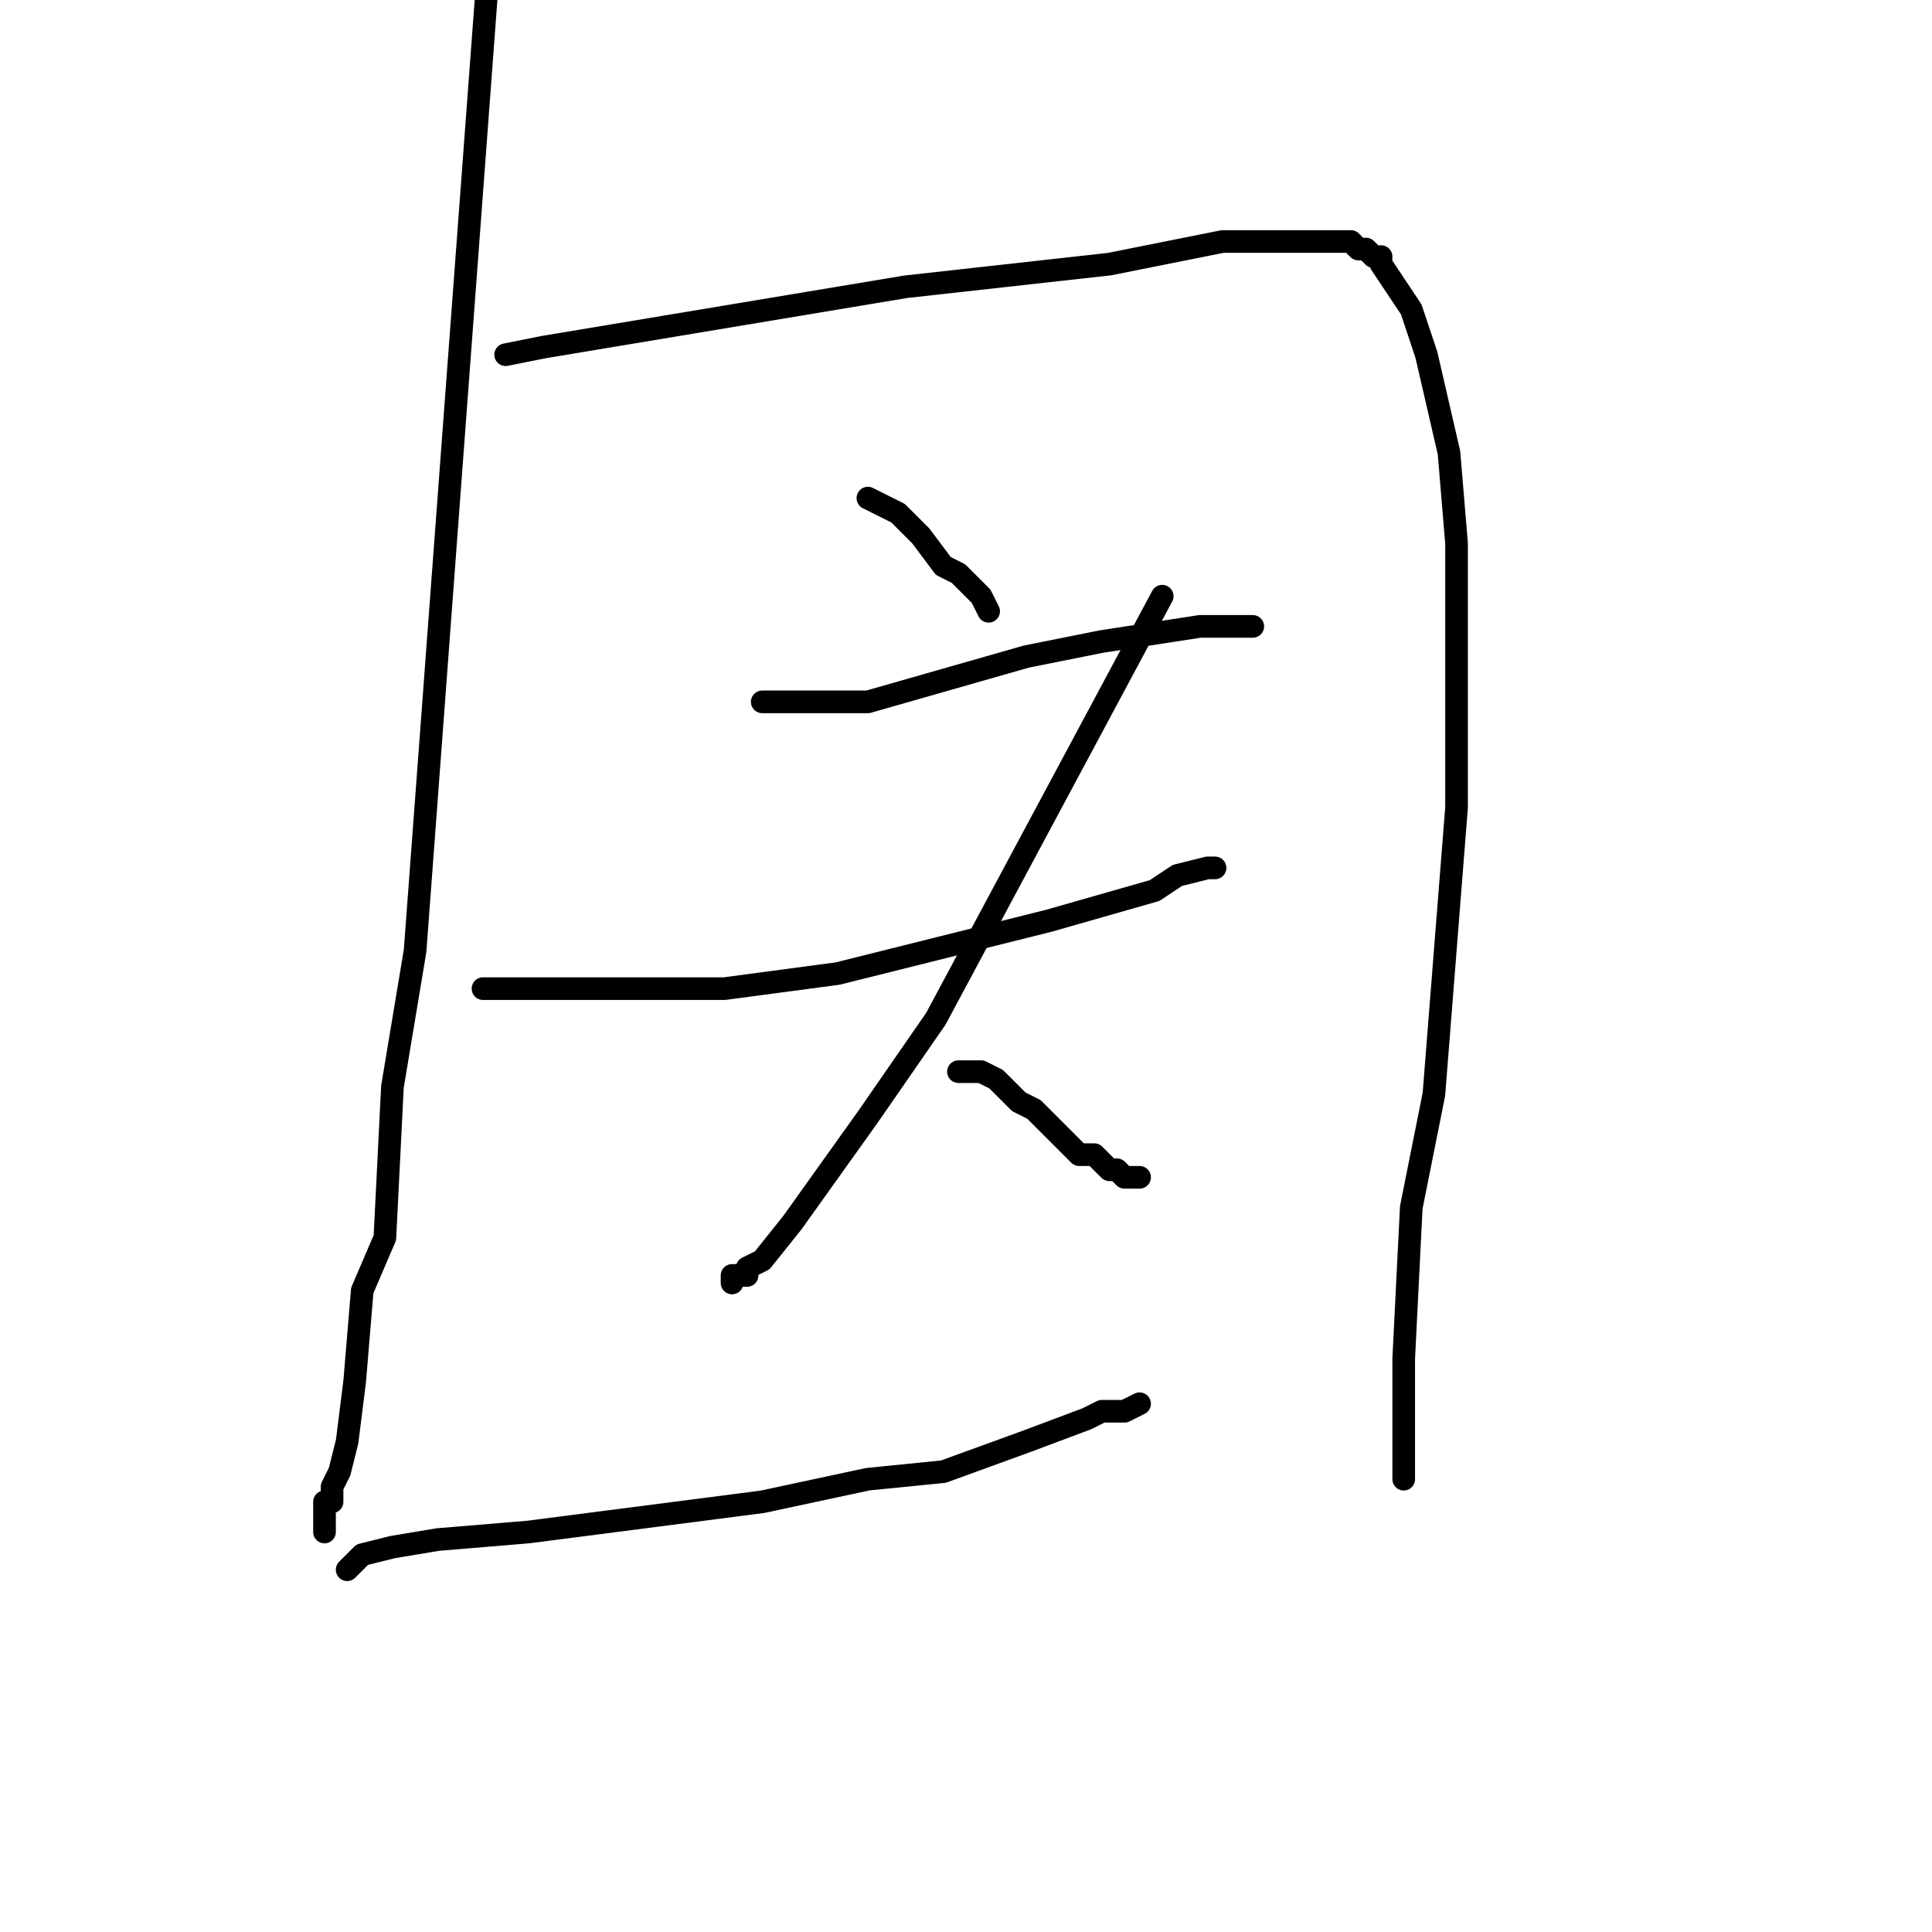 <?xml version="1.0" standalone="no"?>
    <svg width="256" height="256" xmlns="http://www.w3.org/2000/svg" version="1.1">
    <polyline stroke="black" stroke-width="3" stroke-linecap="round" fill="transparent" stroke-linejoin="round" points="65 -8 60 59 55 126 52 144 51 164 48 171 47 183 46 191 45 195 44 197 44 199 43 199 43 200 43 201 43 201 43 202 43 203 43 203 43 203 " />
        <polyline stroke="black" stroke-width="3" stroke-linecap="round" fill="transparent" stroke-linejoin="round" points="67 47 67 47 67 47 72 46 96 42 120 38 147 35 162 32 167 32 173 32 175 32 179 32 180 33 181 33 182 34 183 34 183 35 185 38 187 41 189 47 192 60 193 72 193 107 190 145 187 160 186 180 186 191 186 193 186 195 186 196 186 196 " />
        <polyline stroke="black" stroke-width="3" stroke-linecap="round" fill="transparent" stroke-linejoin="round" points="115 66 117 67 119 68 122 71 125 75 127 76 130 79 131 81 131 81 " />
        <polyline stroke="black" stroke-width="3" stroke-linecap="round" fill="transparent" stroke-linejoin="round" points="101 93 108 93 115 93 136 87 146 85 159 83 163 83 164 83 165 83 166 83 166 83 " />
        <polyline stroke="black" stroke-width="3" stroke-linecap="round" fill="transparent" stroke-linejoin="round" points="64 131 80 131 96 131 111 129 139 122 153 118 156 116 160 115 161 115 161 115 " />
        <polyline stroke="black" stroke-width="3" stroke-linecap="round" fill="transparent" stroke-linejoin="round" points="154 79 139 107 124 135 115 148 105 162 101 167 99 168 99 169 98 169 97 169 97 170 97 170 " />
        <polyline stroke="black" stroke-width="3" stroke-linecap="round" fill="transparent" stroke-linejoin="round" points="127 142 128 142 129 142 130 142 132 143 135 146 137 147 141 151 143 153 145 153 147 155 148 155 149 156 151 156 151 156 " />
        <polyline stroke="black" stroke-width="3" stroke-linecap="round" fill="transparent" stroke-linejoin="round" points="46 208 47 207 48 206 52 205 58 204 70 203 101 199 115 196 125 195 136 191 144 188 146 187 149 187 151 186 151 186 151 186 " />
        </svg>